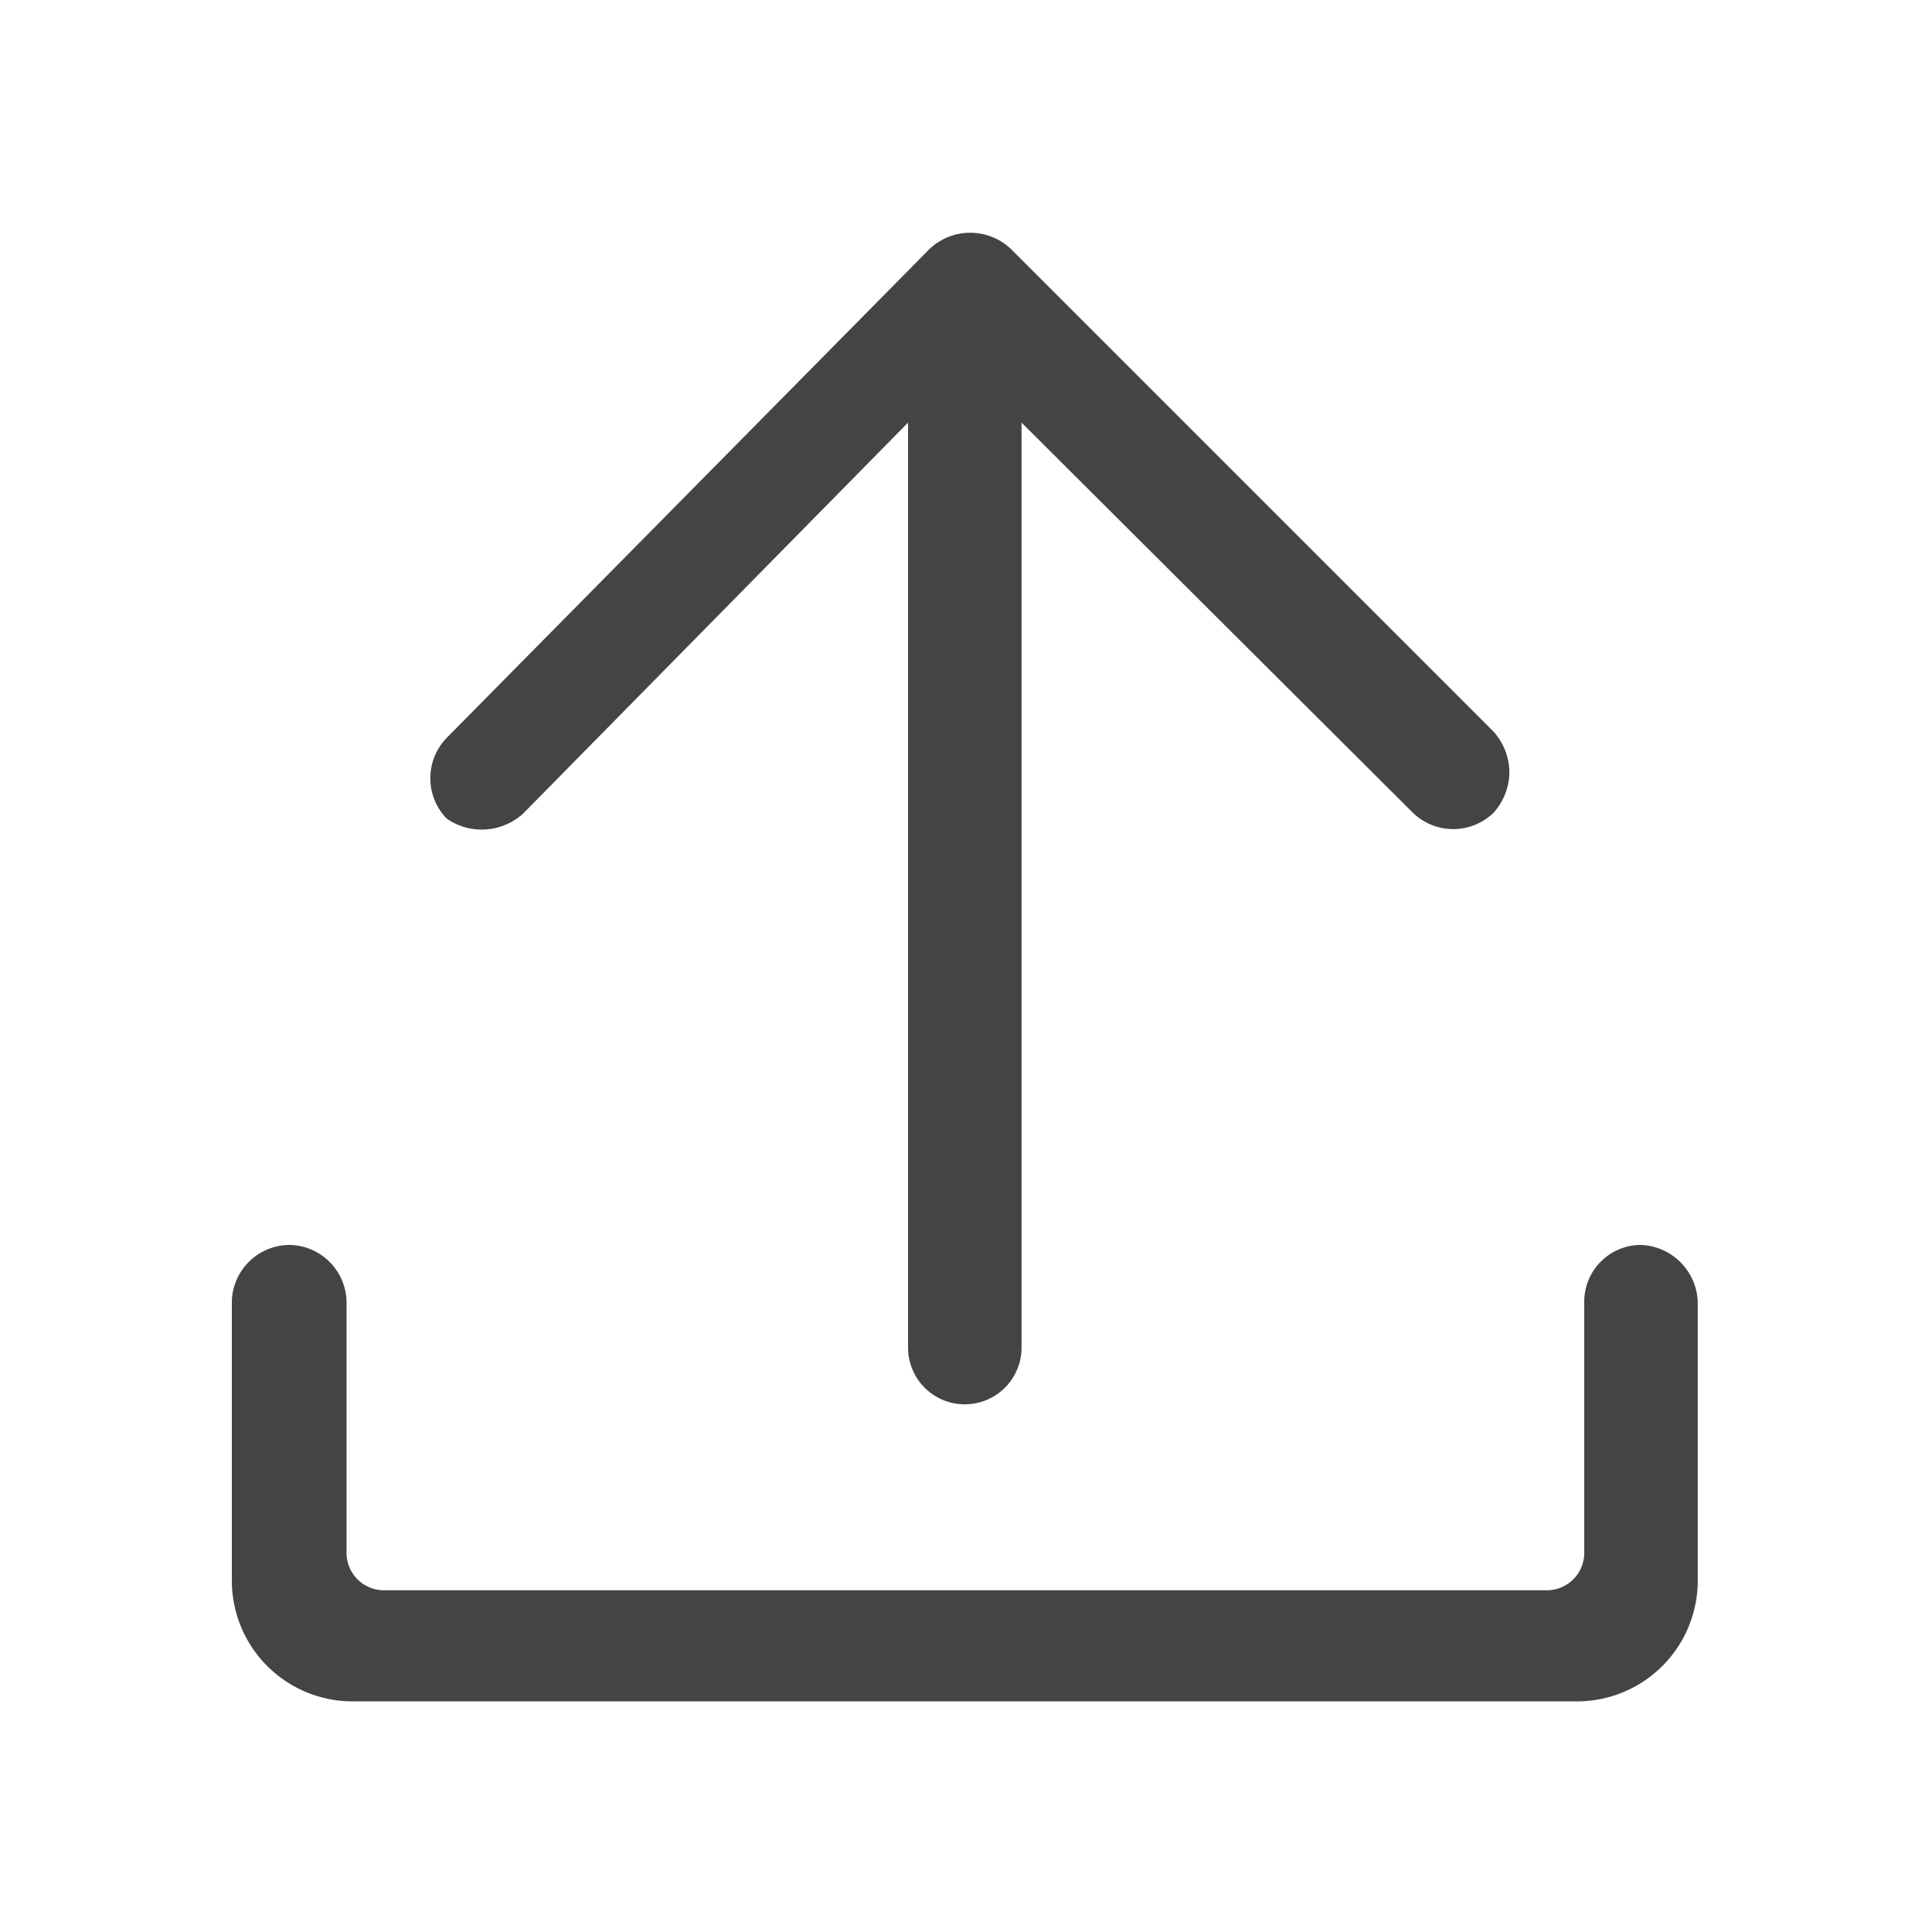 <?xml version="1.0" standalone="no"?><!DOCTYPE svg PUBLIC "-//W3C//DTD SVG 1.1//EN" "http://www.w3.org/Graphics/SVG/1.1/DTD/svg11.dtd"><svg t="1576480455224" class="icon" viewBox="0 0 1024 1024" version="1.1" xmlns="http://www.w3.org/2000/svg" p-id="87999" xmlns:xlink="http://www.w3.org/1999/xlink" width="16" height="16"><defs><style type="text/css"></style></defs><path d="M256 439.68a32.64 32.64 0 0 0 21.12-8.32L481.28 224v490.24a30.08 30.08 0 0 0 60.16 0V224l207.36 206.72a30.72 30.72 0 0 0 42.88 0 32.64 32.64 0 0 0 8.32-21.12 32.64 32.64 0 0 0-8.32-21.76l-256-256a31.36 31.36 0 0 0-42.88 0l-256 259.2a30.72 30.72 0 0 0 0 42.88 32.64 32.64 0 0 0 19.2 5.76z" p-id="88000" fill="#444444"></path><path d="M869.76 659.84a30.08 30.08 0 0 0-30.08 30.08v132.48a19.84 19.84 0 0 1-19.84 20.48H203.52a19.84 19.84 0 0 1-19.84-20.48v-132.48a30.72 30.72 0 0 0-30.08-30.08 30.72 30.72 0 0 0-30.72 30.08v147.84a64 64 0 0 0 64 64h648.96a64 64 0 0 0 64-64v-147.84a31.36 31.36 0 0 0-30.08-30.08z" p-id="88001" fill="#444444"></path></svg>